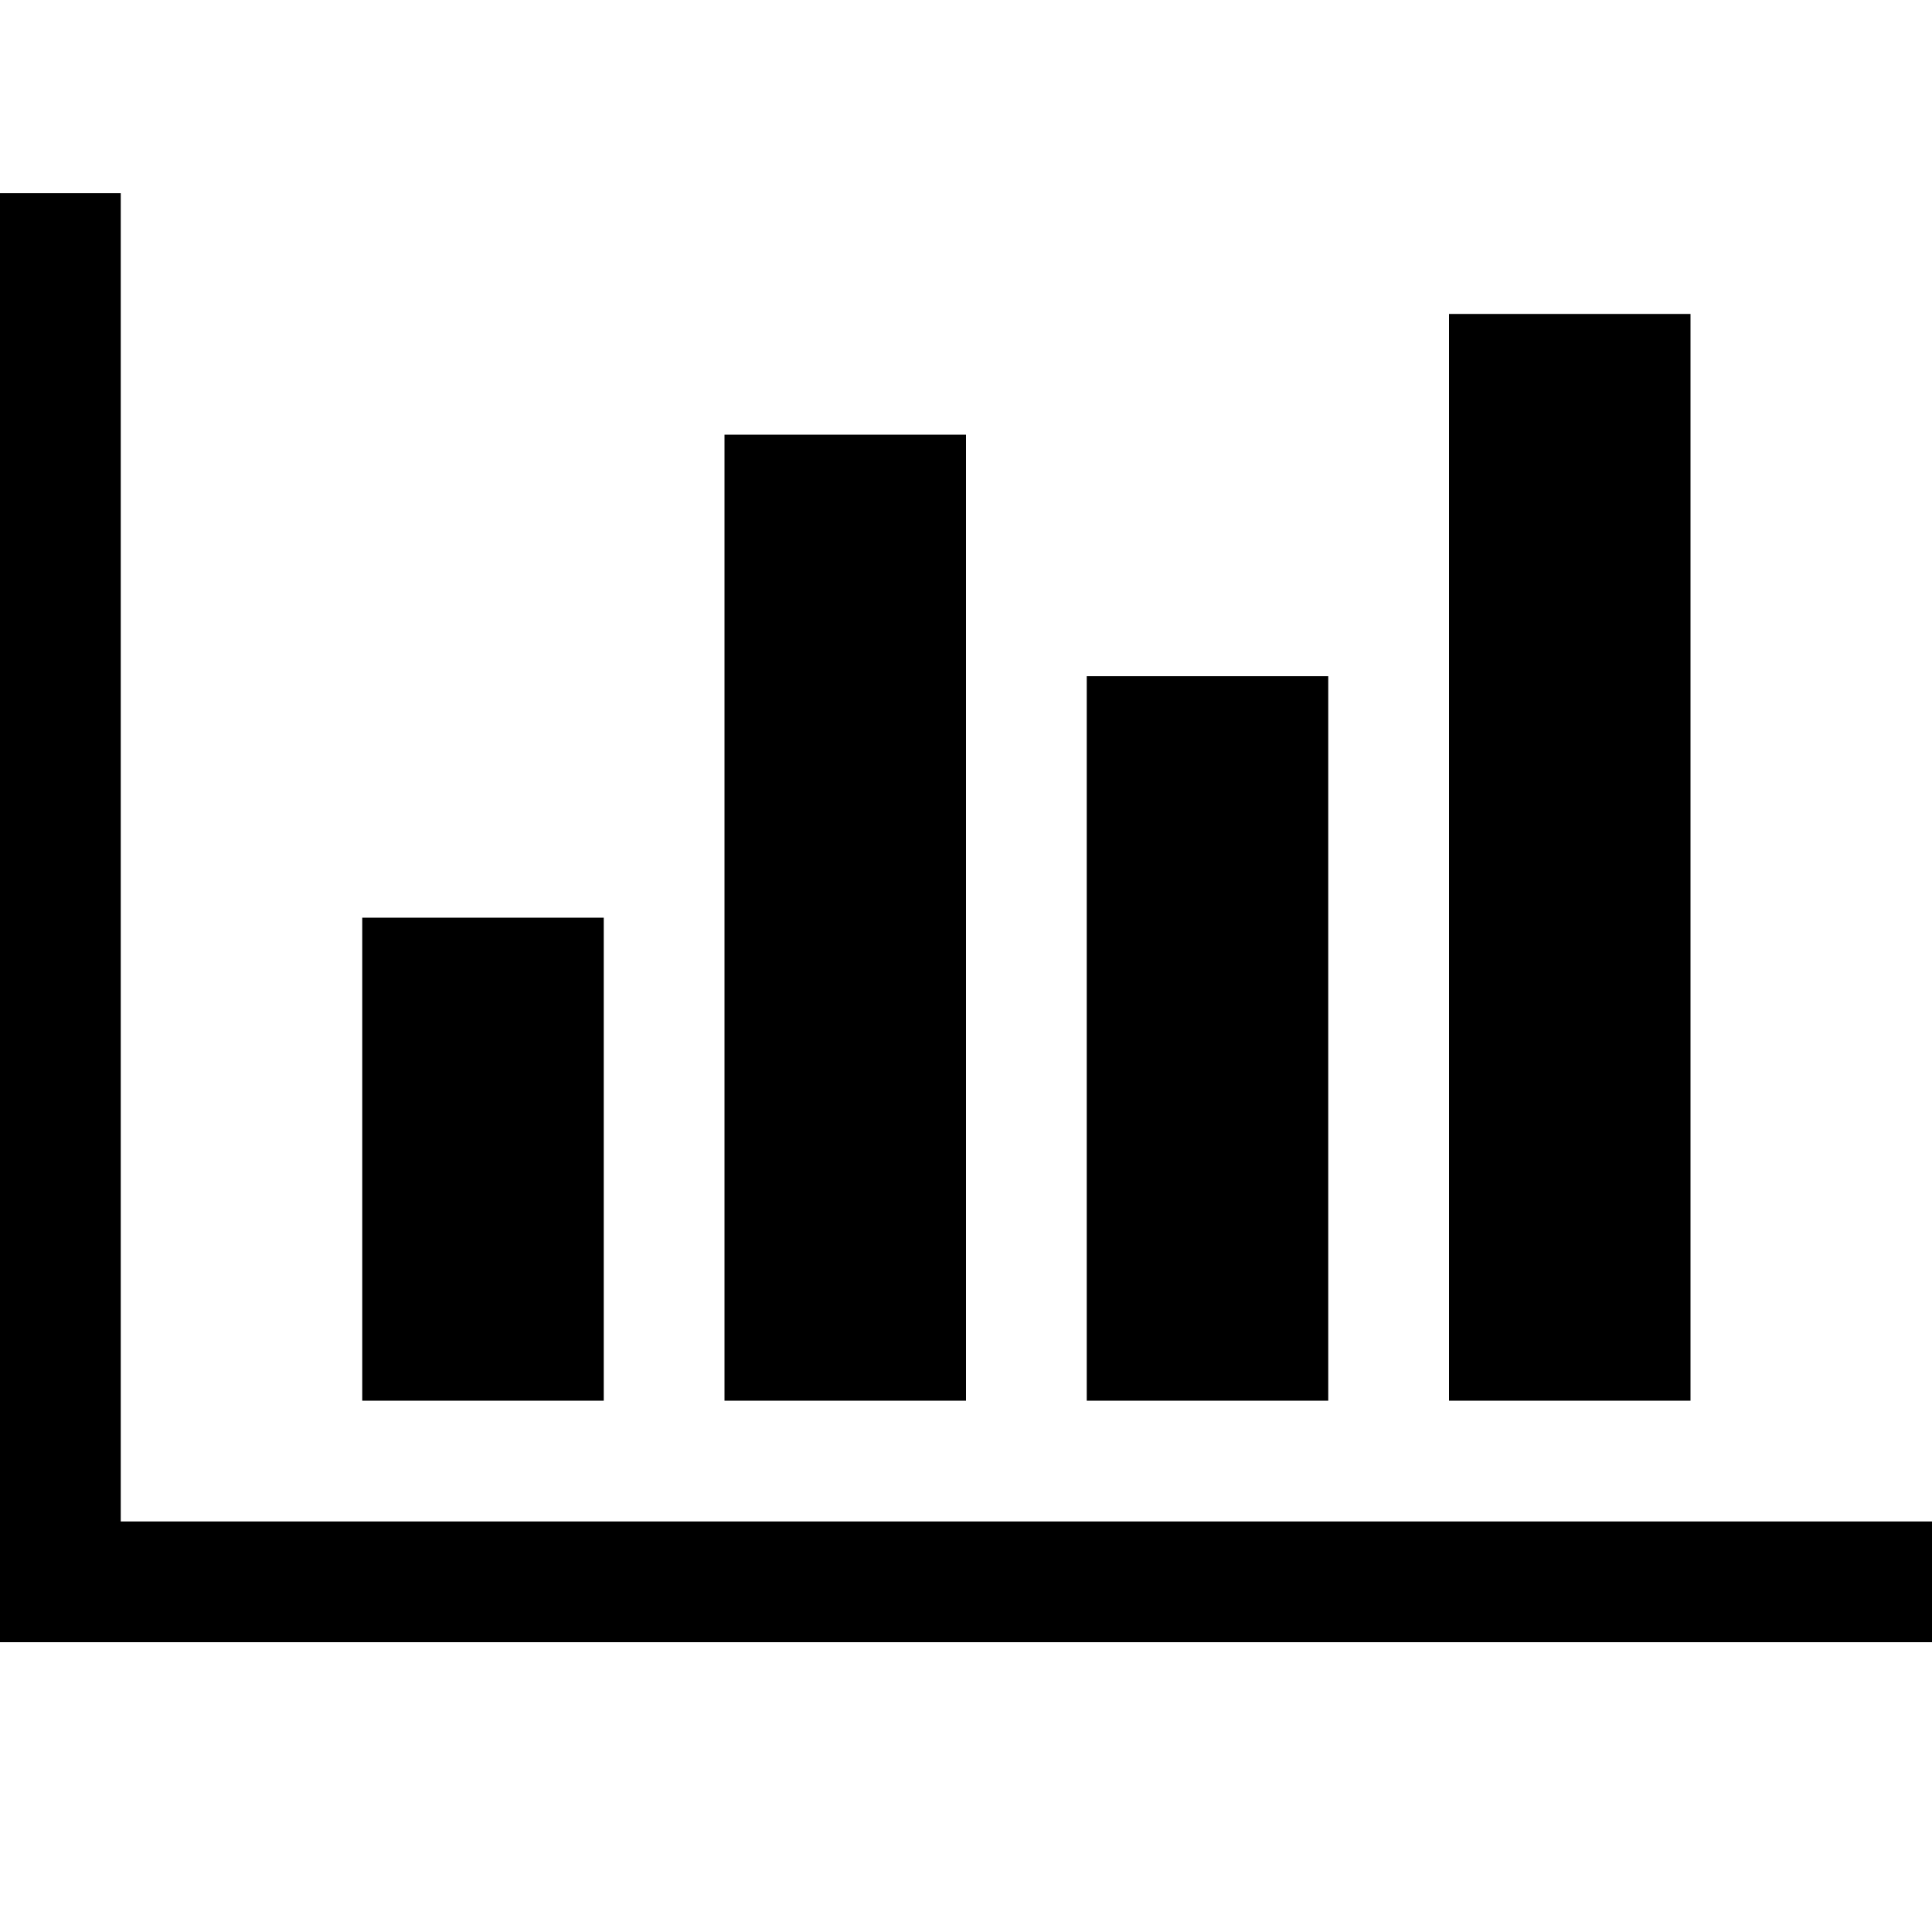 <?xml version="1.0"?><svg viewBox="0 0 40 40" xmlns="http://www.w3.org/2000/svg" height="40" width="40"><path d="m12.5 19v10h-5v-10h5z m7.5-10v20h-5v-20h5z m20 22.5v2.5h-40v-30h2.5v27.5h37.5z m-12.5-17.5v15h-5v-15h5z m7.5-7.5v22.5h-5v-22.5h5z"></path></svg>
